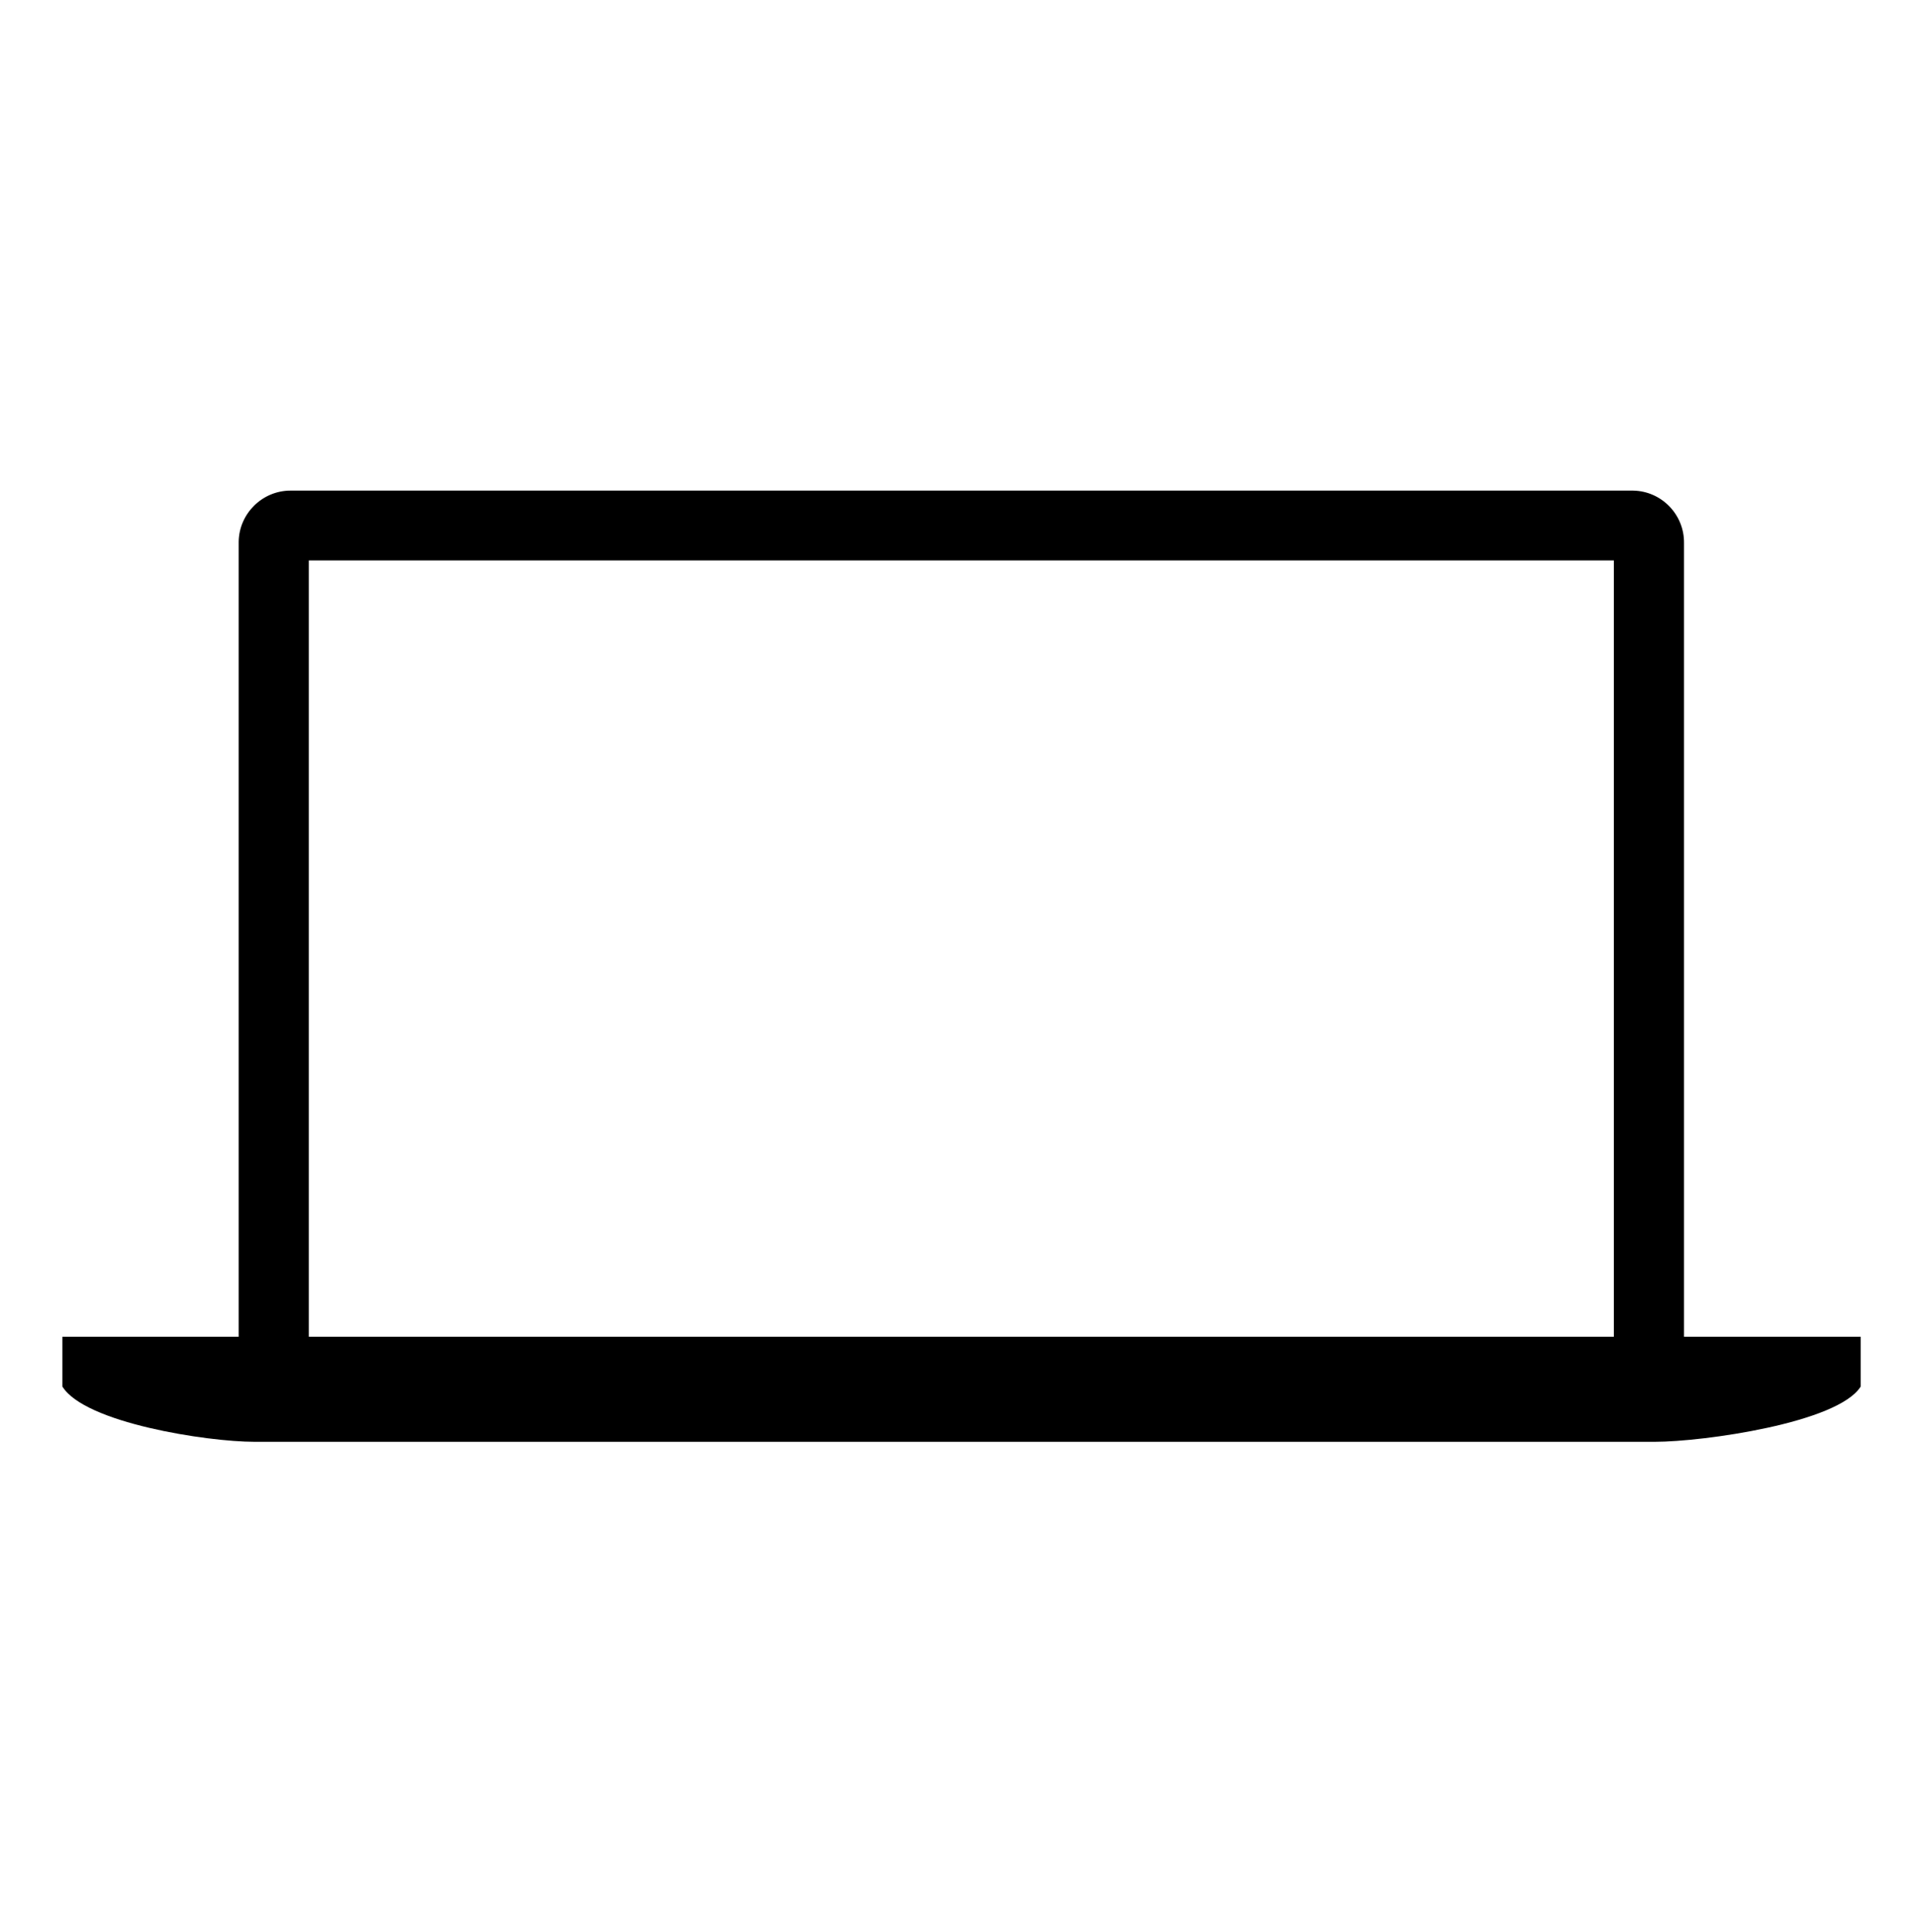 <?xml version="1.0" encoding="utf-8"?>
<!-- Generator: Adobe Illustrator 23.0.6, SVG Export Plug-In . SVG Version: 6.00 Build 0)  -->
<svg version="1.1" id="Layer_1" xmlns="http://www.w3.org/2000/svg" xmlns:xlink="http://www.w3.org/1999/xlink" x="0px" y="0px"
	 viewBox="0 0 248.87 250.11" style="enable-background:new 0 0 248.87 250.11;" xml:space="preserve">
<g>
	<path d="M217.94,173.02V70.3c0.05-3.7-2.92-6.75-6.61-6.8H37.6c-3.65,0-6.66,2.97-6.71,6.62v102.9H8.07v6.44
		c2.88,4.7,18.71,7.16,24.87,7.16h181.22c6.25,0,23.73-2.46,26.65-7.16v-6.44H217.94z M208.86,173.02H39.97V72.54h168.89V173.02z"/>
</g>
</svg>
